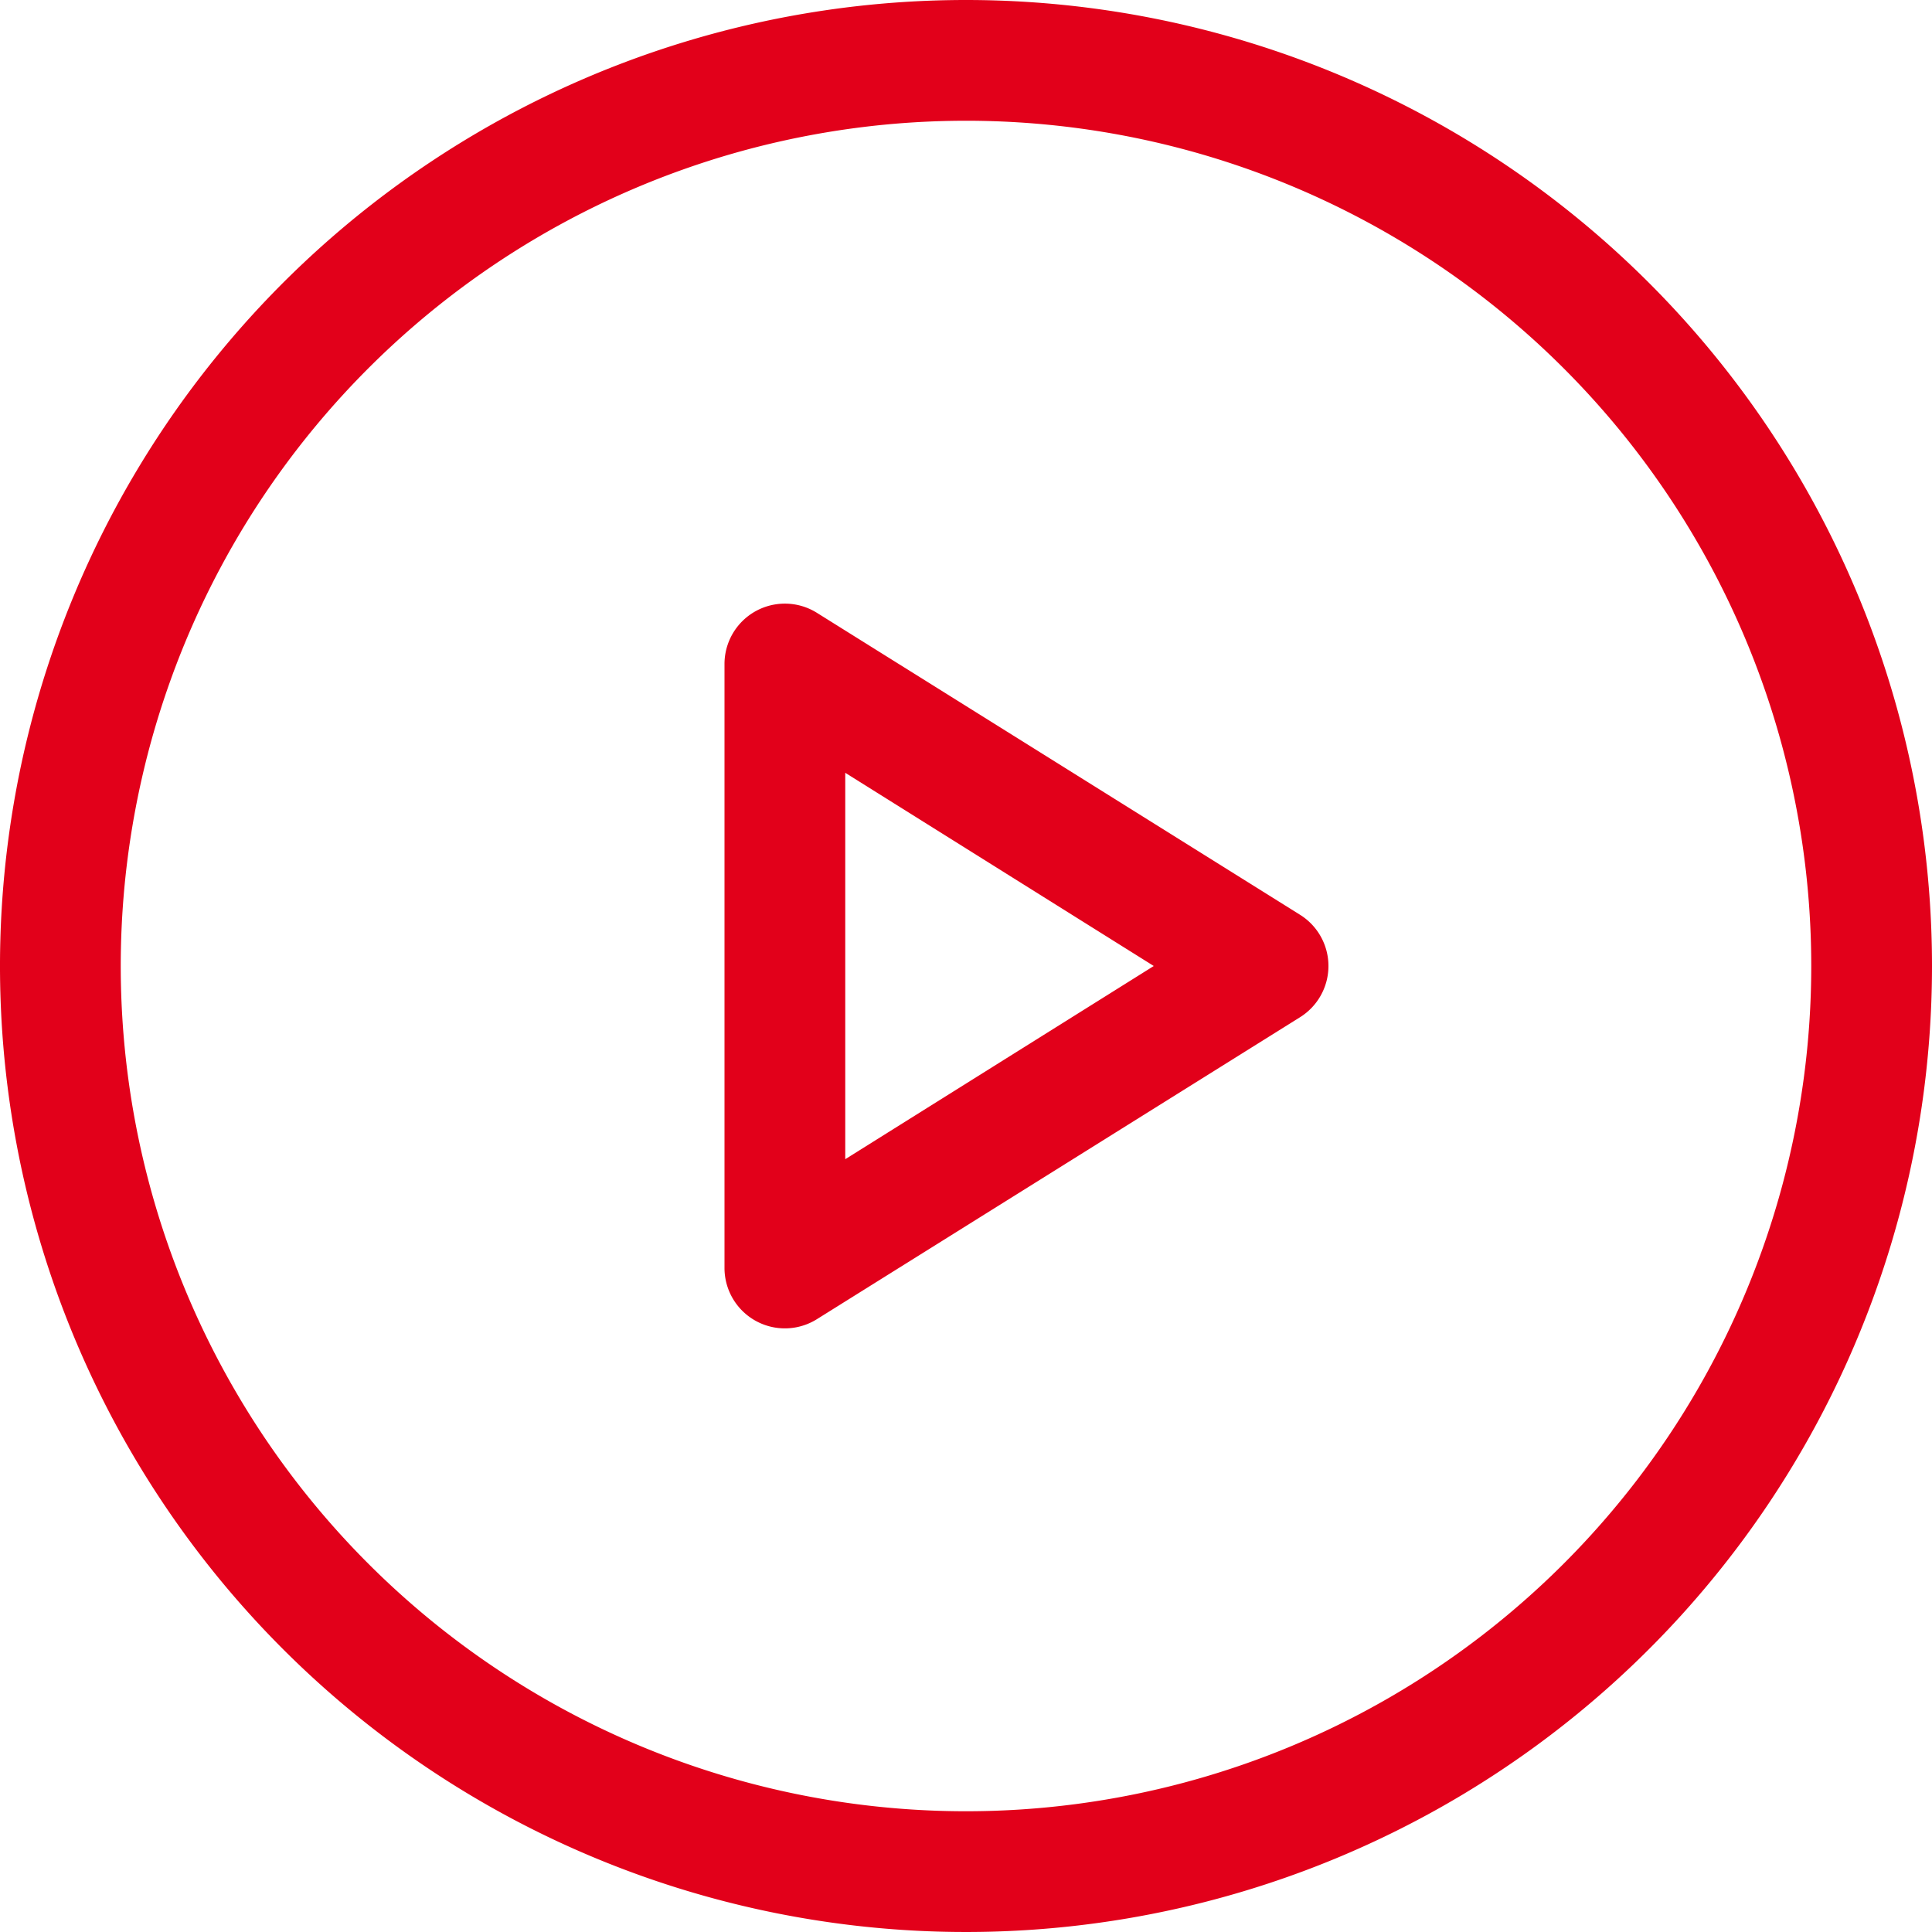 <svg id="Icons" xmlns="http://www.w3.org/2000/svg" width="32" height="32" viewBox="0 0 32 32"><title>video--play</title><g id="Play"><path d="M16,0A16,16,0,1,0,32,16,16,16,0,0,0,16,0Zm0,30A14,14,0,1,1,30,16,14,14,0,0,1,16,30Z" style="fill:#e2001a"/><path d="M21.53,15.15l-8-5A1,1,0,0,0,12,11V21a1,1,0,0,0,1.53.85l8-5a1,1,0,0,0,0-1.7ZM14,19.2V12.8L19.11,16Z" style="fill:#e2001a"/></g></svg>